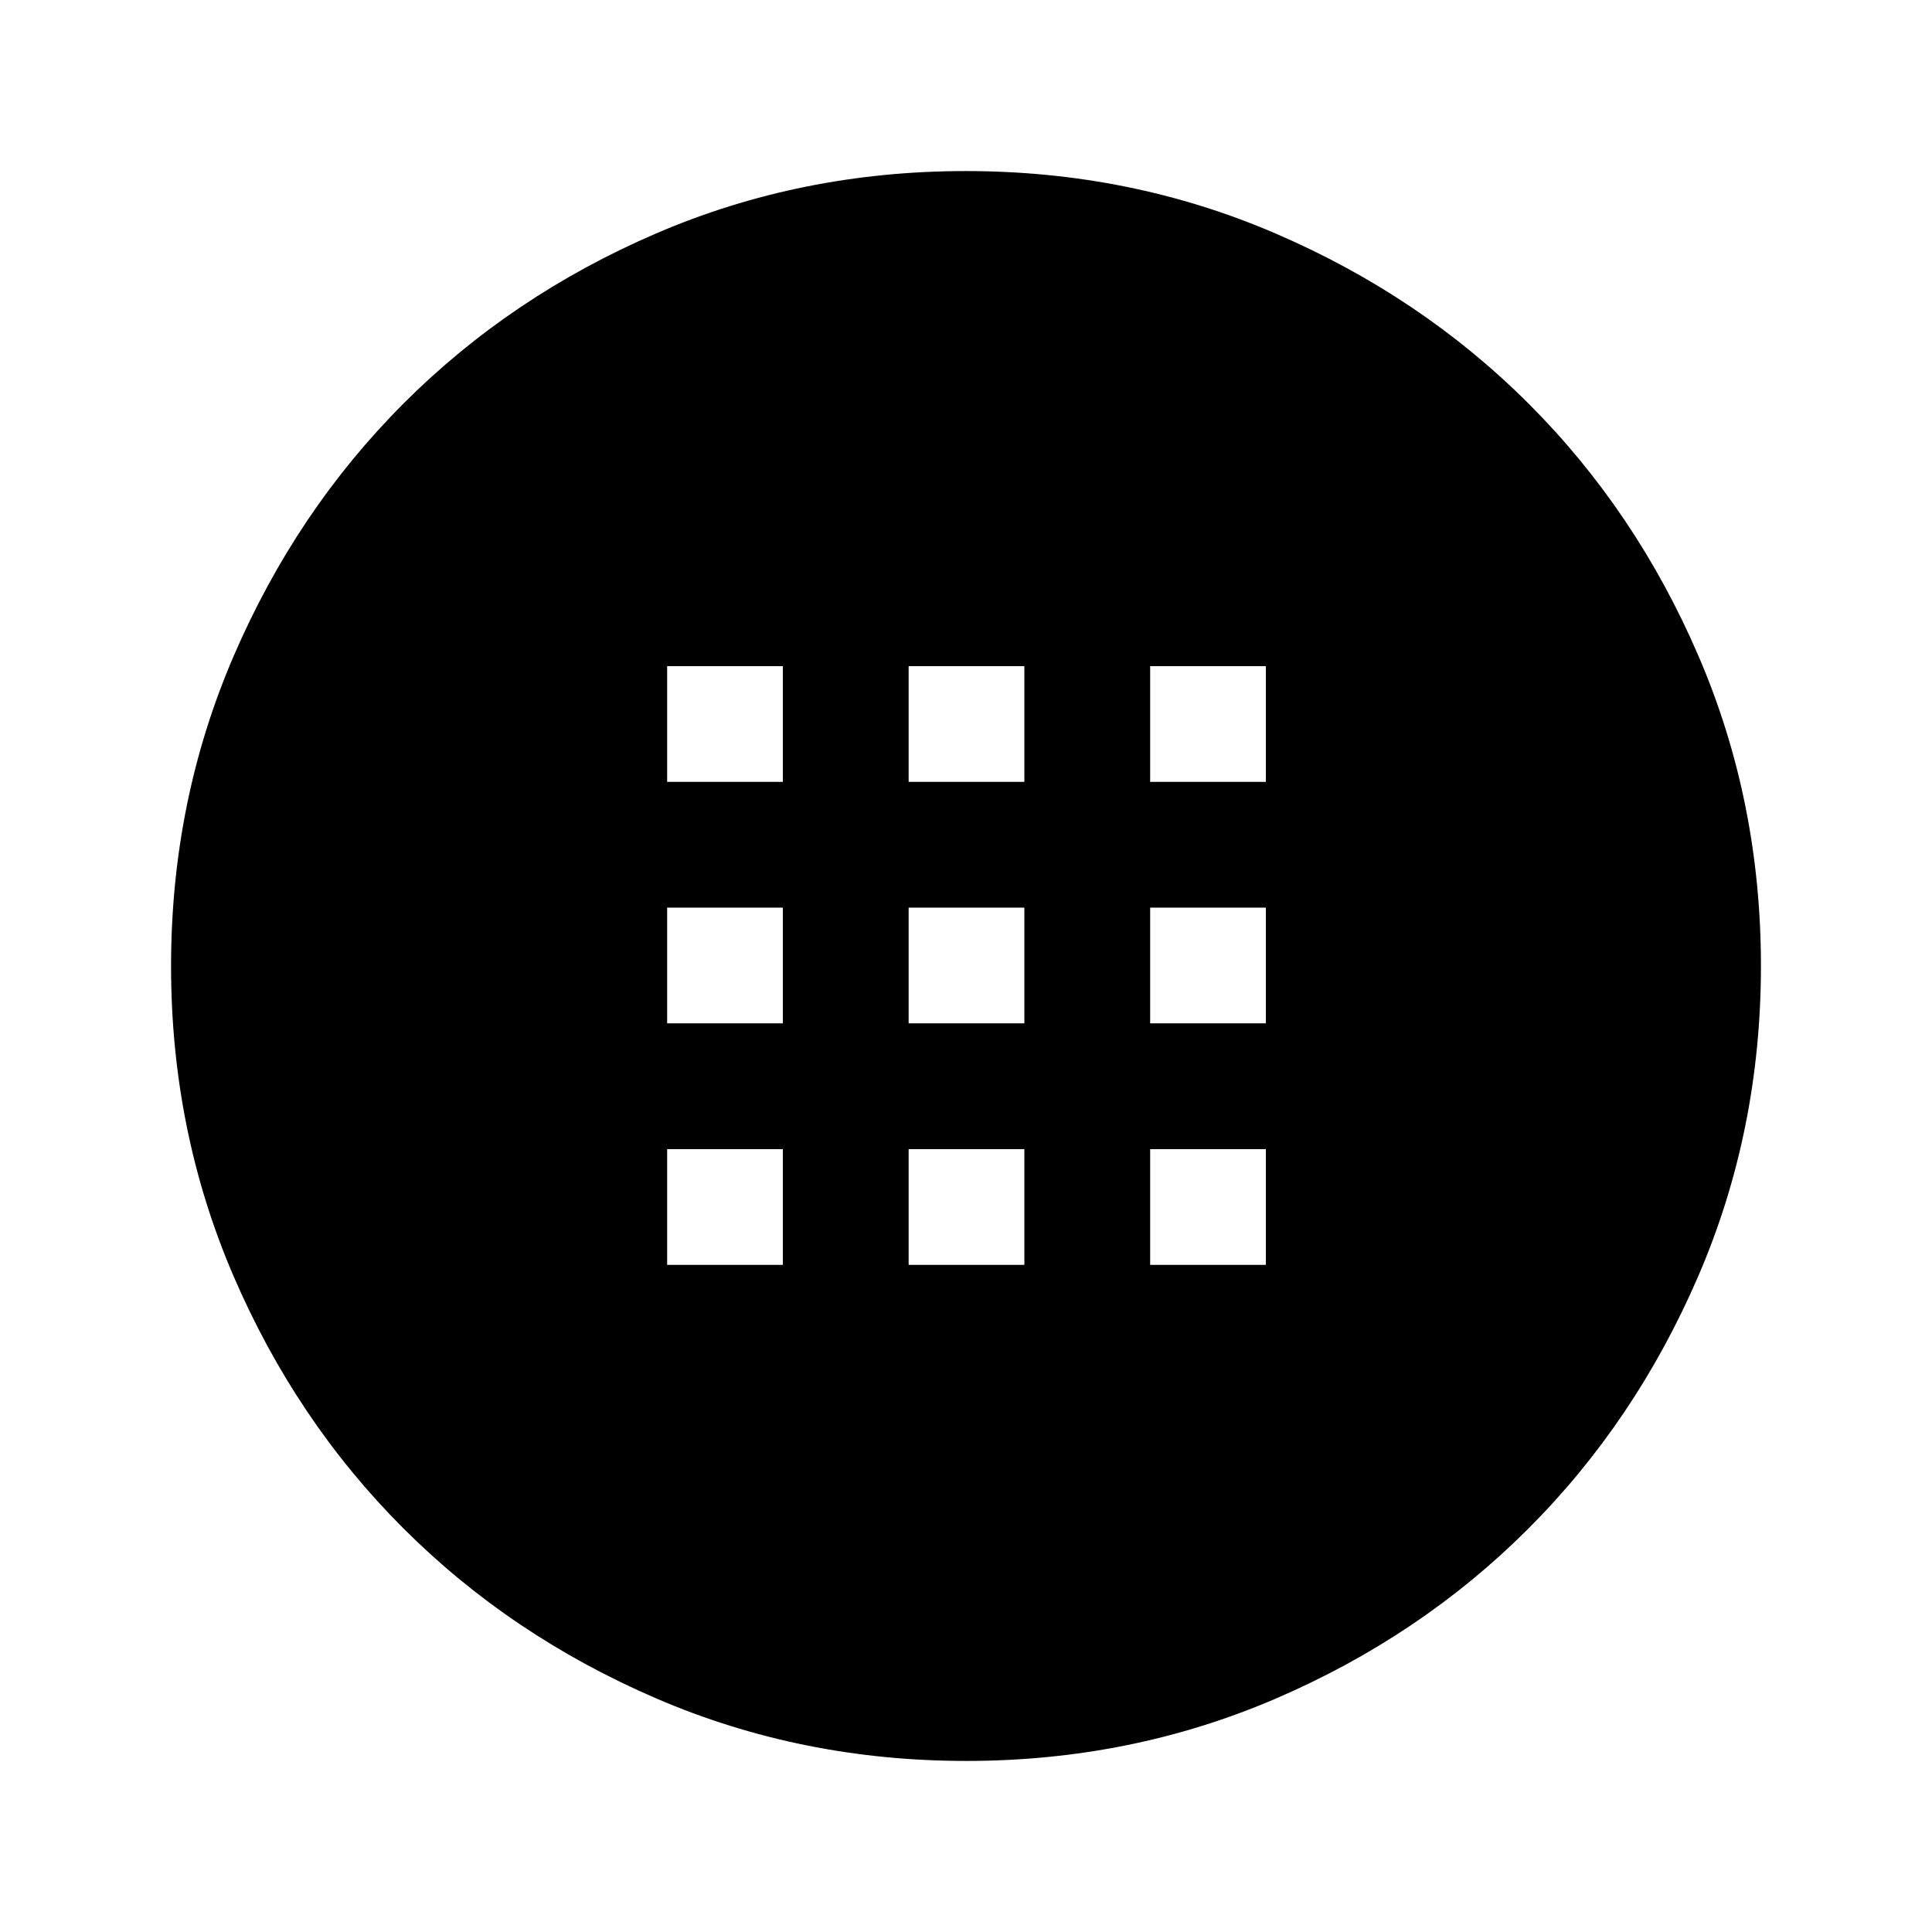 <svg xmlns="http://www.w3.org/2000/svg" height="48" viewBox="0 -960 960 960" width="48"><path d="M480.06-85q-81.97 0-154.13-31.13-72.17-31.13-125.55-84.5Q147-254 116-326.02q-31-72.03-31-153.92 0-81.97 31.13-154.13 31.13-72.17 84.5-125.55Q254-813 326.02-844q72.03-31 153.92-31 81.97 0 154.13 31.13 72.17 31.13 125.55 84.5Q813-706 844-633.98q31 72.03 31 153.92 0 81.97-31.13 154.13-31.13 72.17-84.5 125.55Q706-147 633.98-116q-72.03 31-153.92 31ZM331.5-571.5H389V-629h-57.5v57.5Zm120 0H509V-629h-57.5v57.5Zm120 0H629V-629h-57.5v57.5Zm-240 120H389V-509h-57.5v57.5Zm120 0H509V-509h-57.5v57.5Zm120 0H629V-509h-57.5v57.5Zm-240 120H389V-389h-57.5v57.5Zm120 0H509V-389h-57.5v57.5Zm120 0H629V-389h-57.5v57.5Z"/></svg>